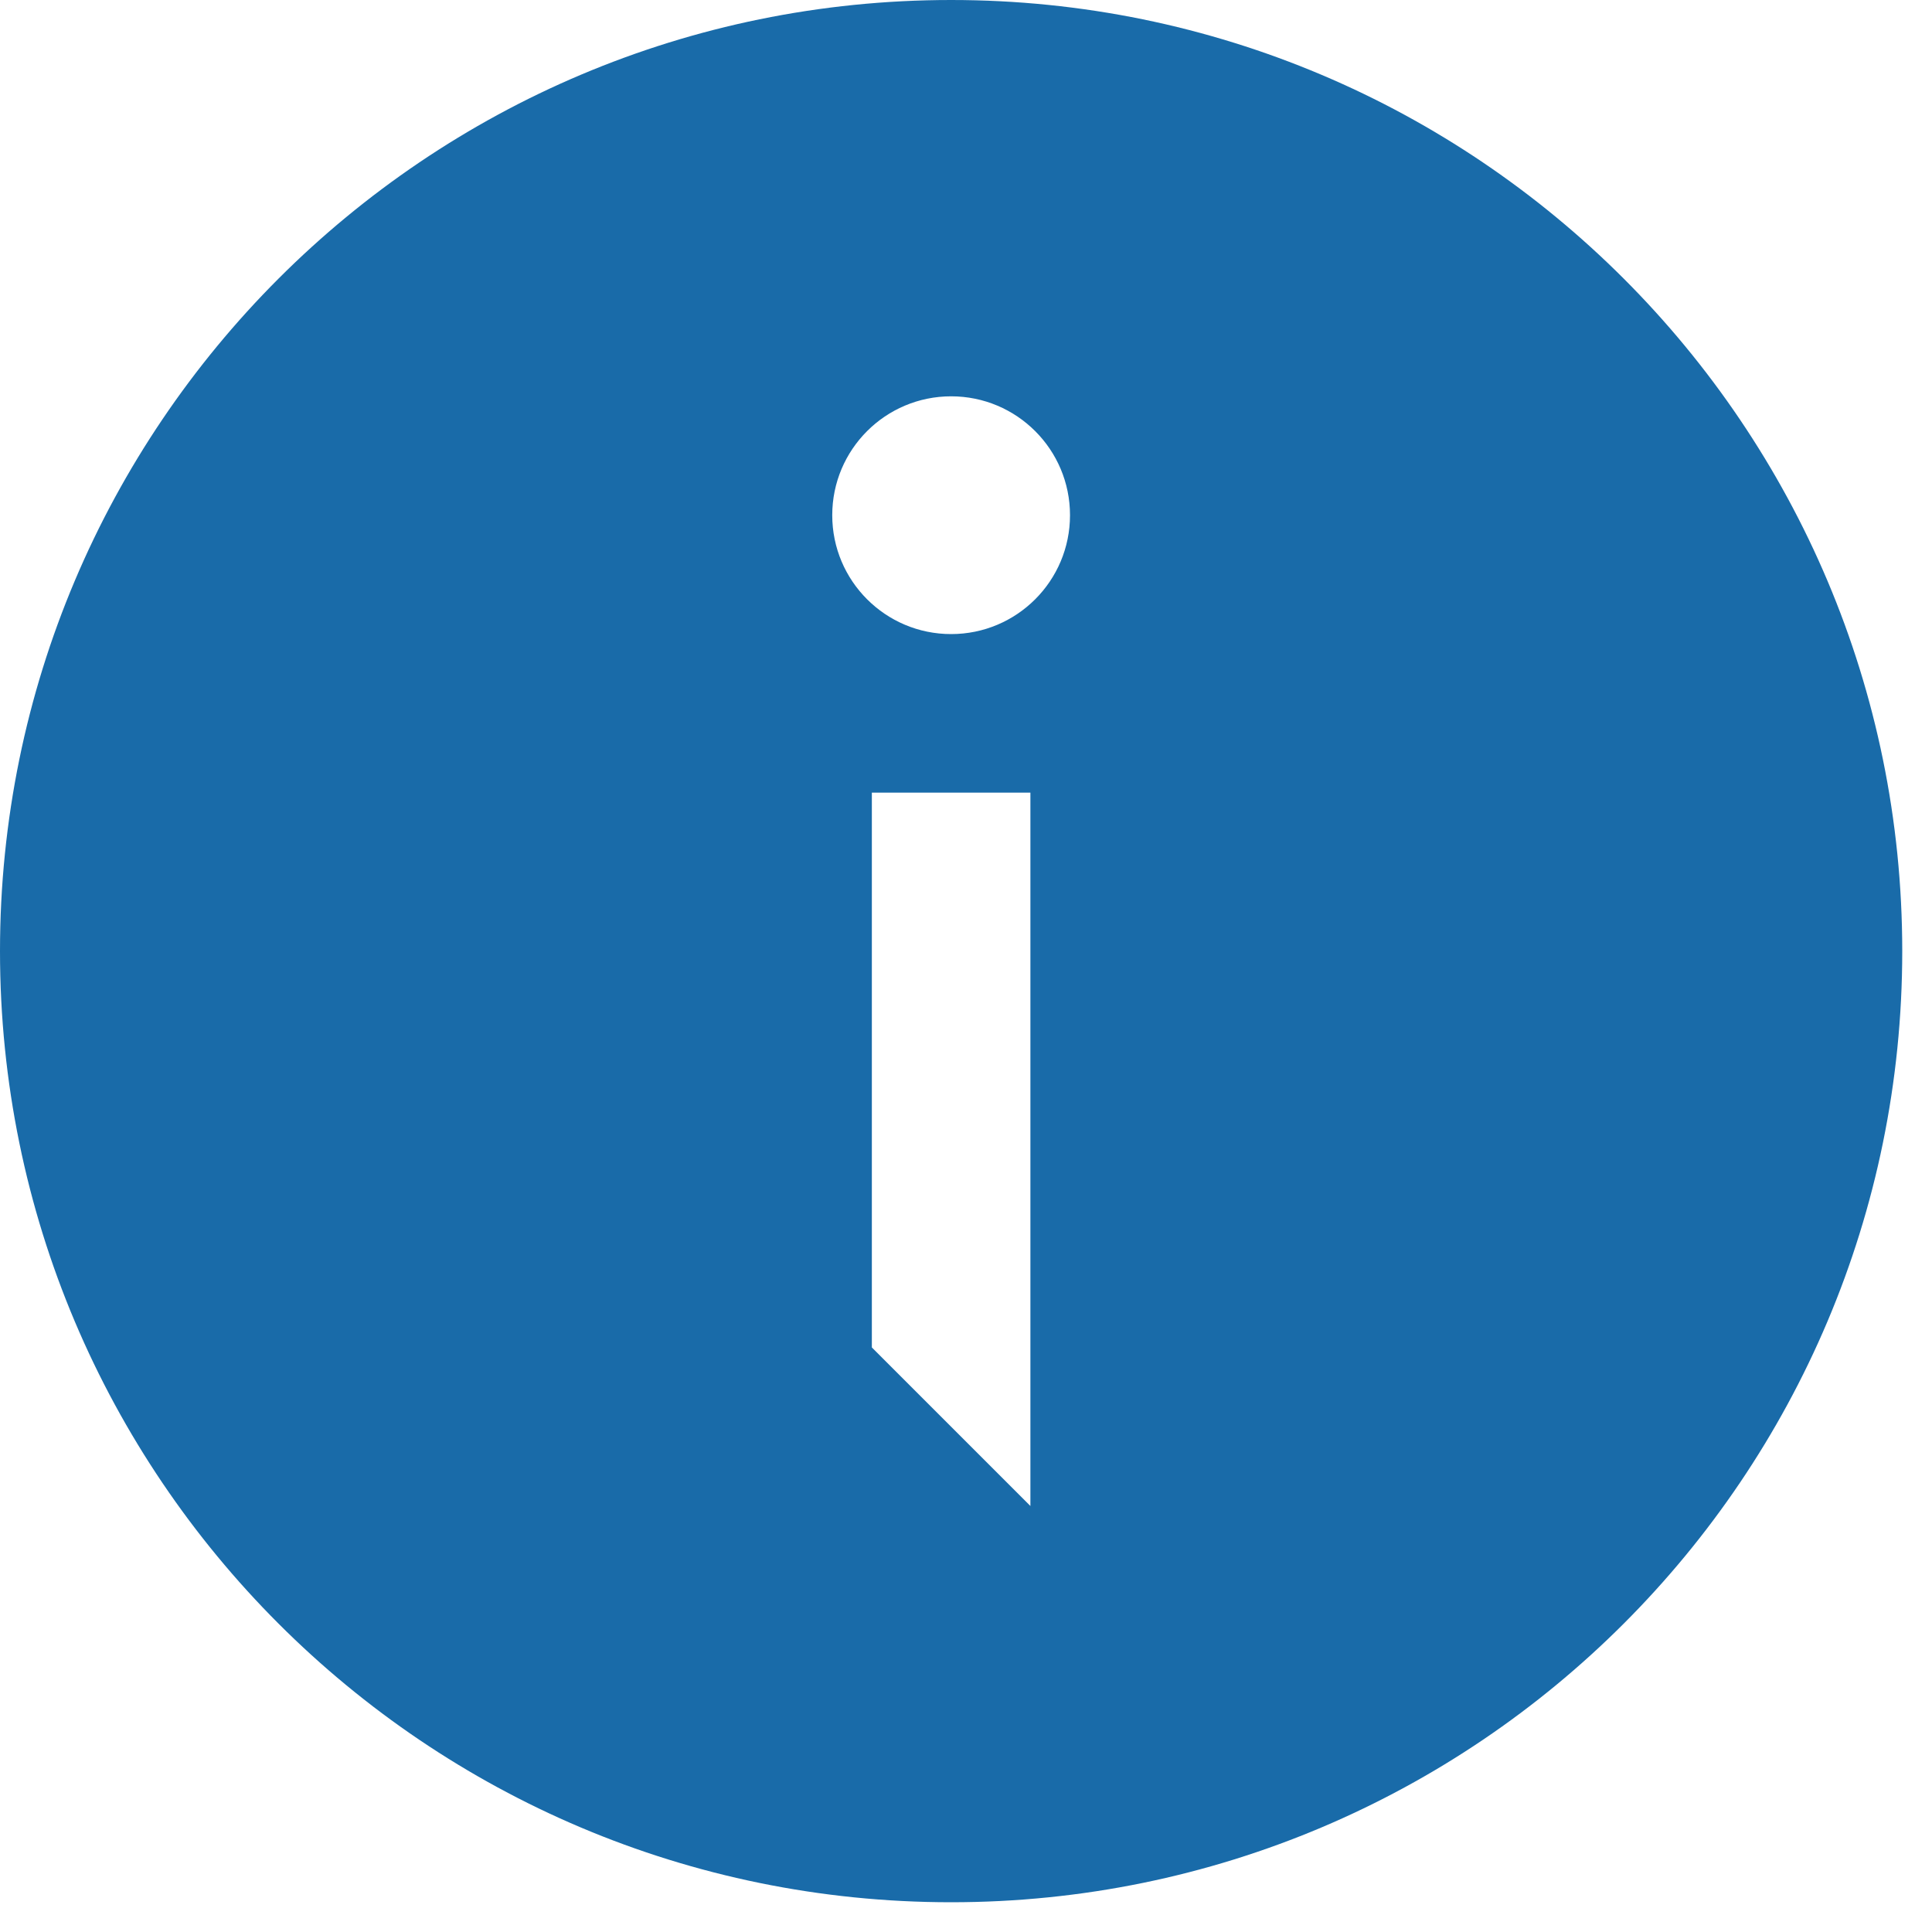 <?xml version="1.0" encoding="UTF-8"?>
<svg width="30px" height="30px" viewBox="0 0 30 30" version="1.1" xmlns="http://www.w3.org/2000/svg" xmlns:xlink="http://www.w3.org/1999/xlink">
    <!-- Generator: Sketch 55.1 (78136) - https://sketchapp.com -->
    <title>Mask Copy</title>
    <desc>Created with Sketch.</desc>
    <defs>
        <path d="M14.769,29.538 C6.612,29.538 0,22.926 0,14.769 C0,6.612 6.612,0 14.769,0 C22.926,0 29.538,6.612 29.538,14.769 C29.538,22.926 22.926,29.538 14.769,29.538 Z M13.538,12.308 L13.538,20.923 L16,23.385 L16,12.308 L13.538,12.308 Z M14.769,9.846 C15.789,9.846 16.615,9.02 16.615,8 C16.615,6.98 15.789,6.154 14.769,6.154 C13.75,6.154 12.923,6.98 12.923,8 C12.923,9.02 13.75,9.846 14.769,9.846 Z" id="path-1"></path>
    </defs>
    <g id="Page-1" stroke="none" stroke-width="1" fill="none" fill-rule="evenodd">
        <mask id="mask-2" fill="white">
            <use xlink:href="#path-1"></use>
        </mask>
        <use id="Mask-Copy" fill="#196BA9" xlink:href="#path-1"></use>
    </g>
</svg>